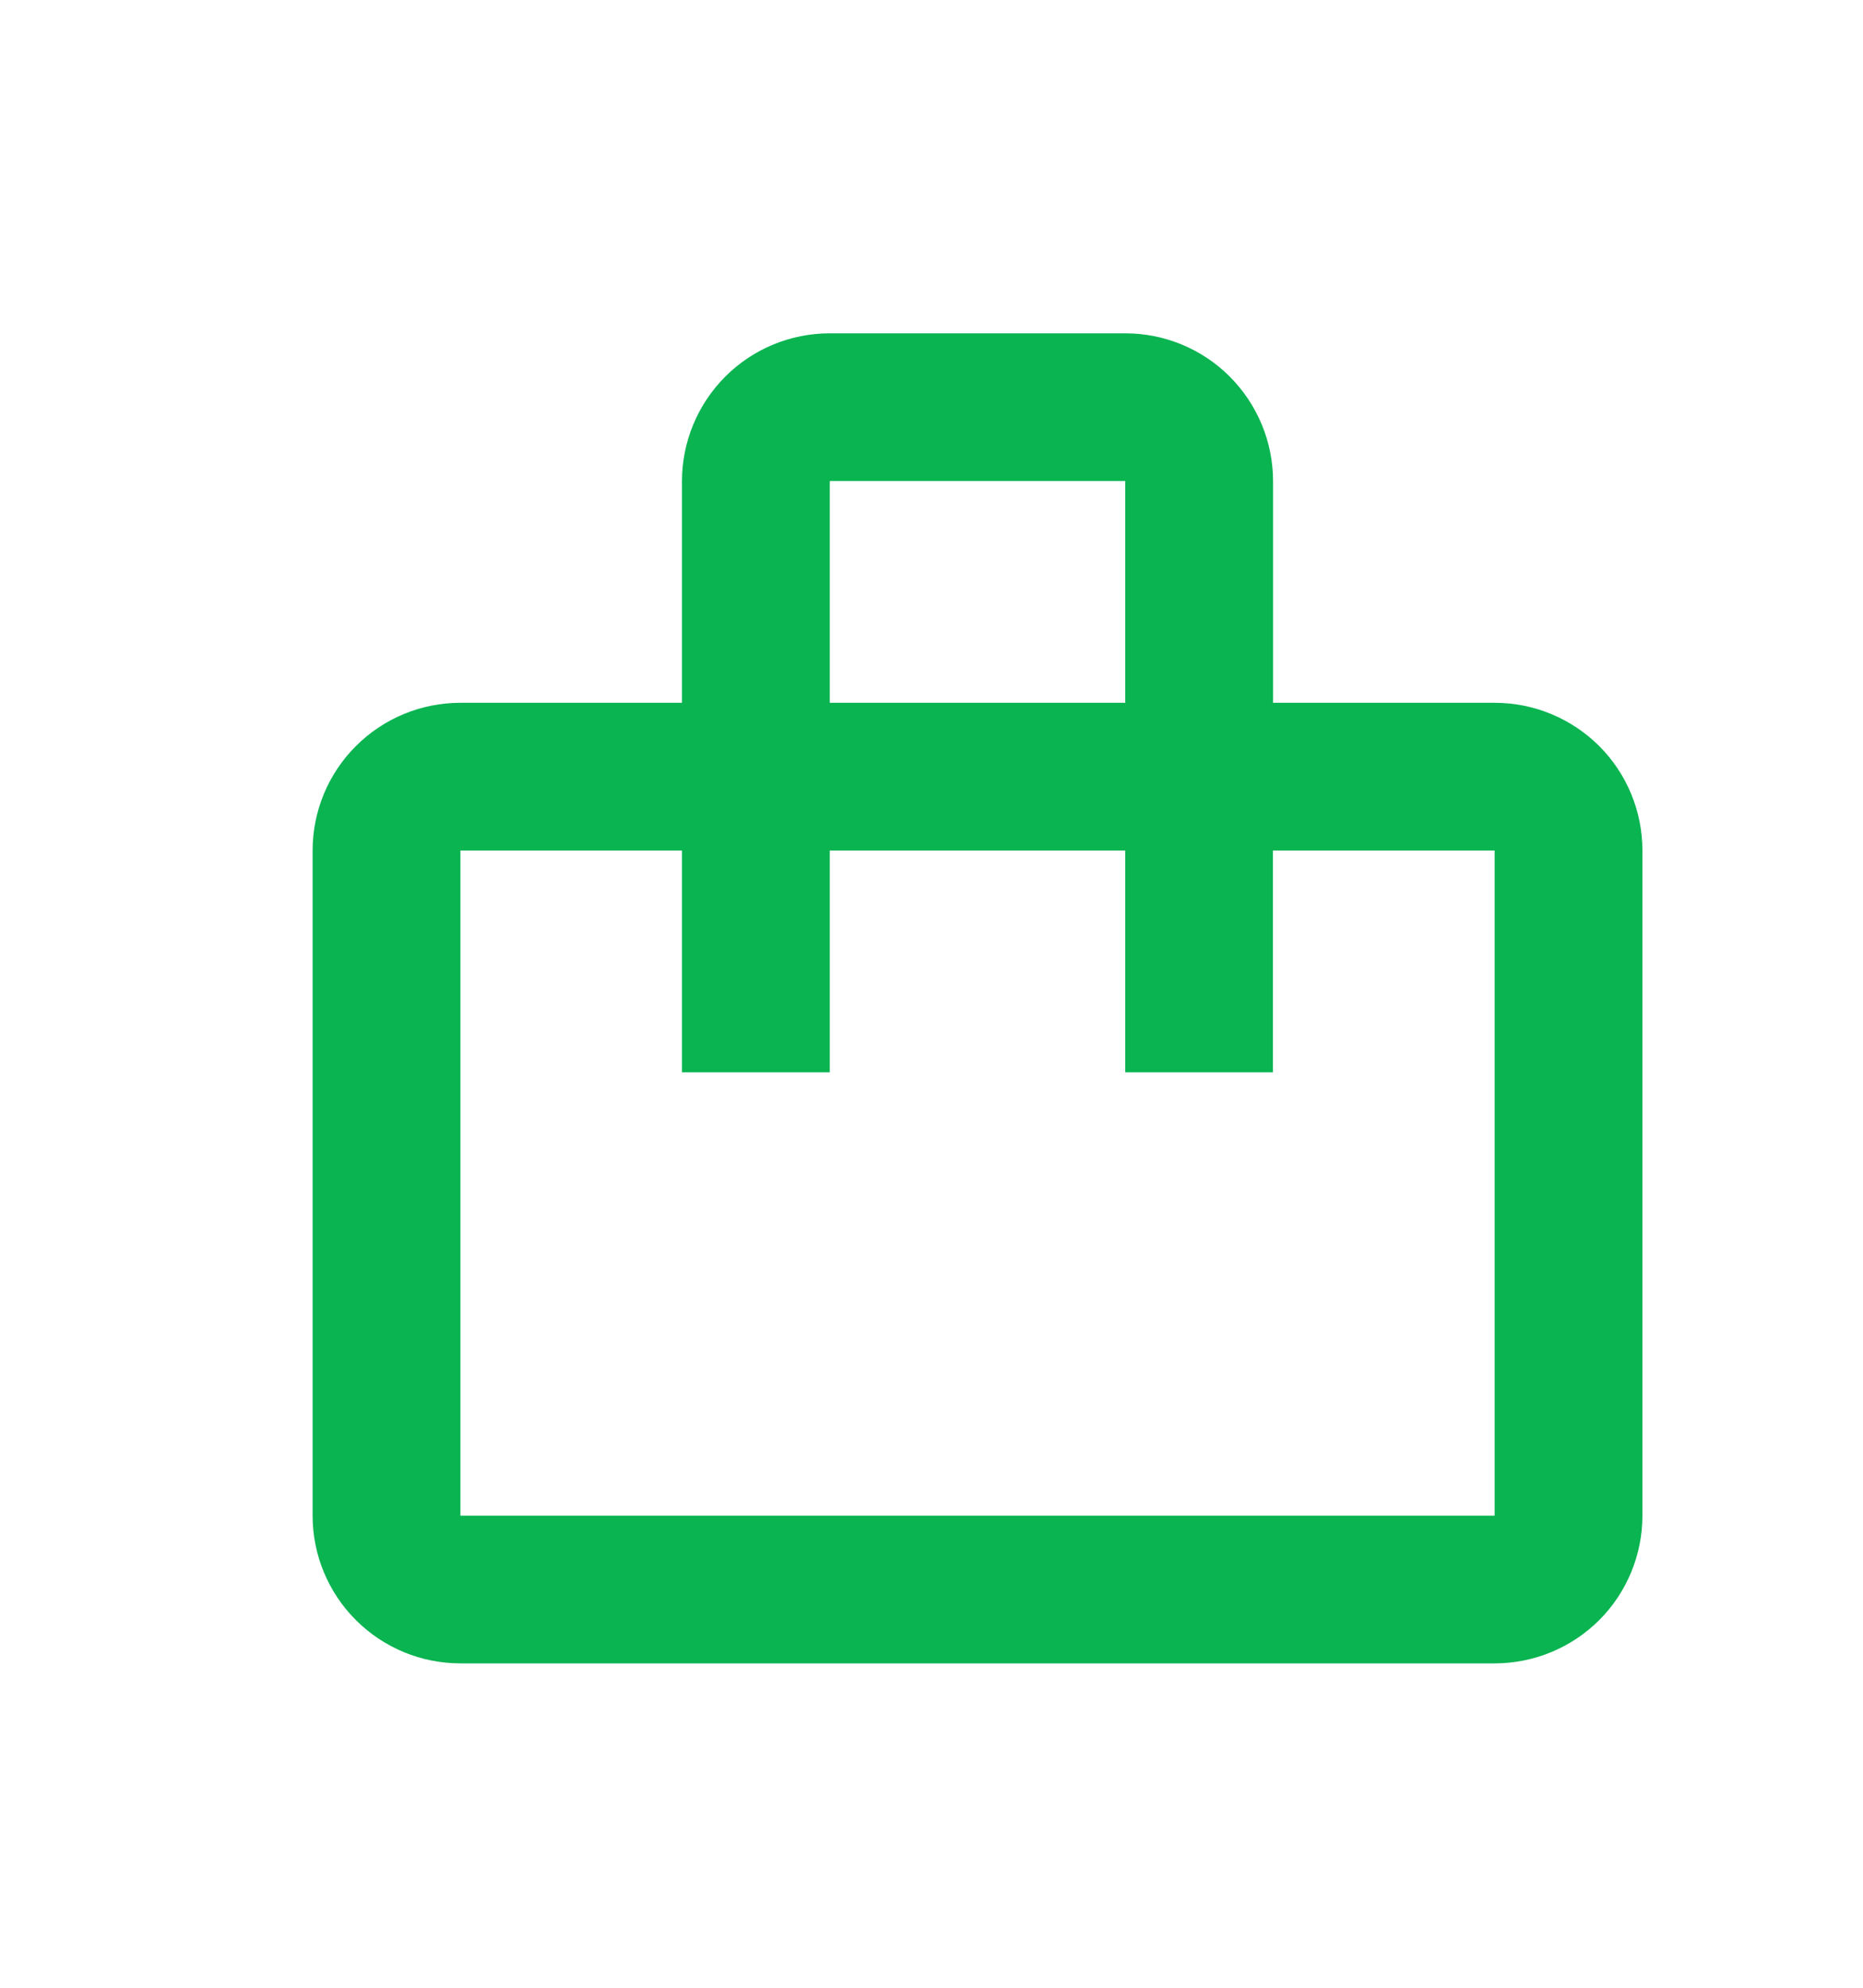 <svg width="15" height="16" viewBox="0 0 15 16" fill="none" xmlns="http://www.w3.org/2000/svg">
<g id="fe:shopping-bag">
<path id="Vector" d="M5.491 5.657V3.872C5.491 3.557 5.617 3.254 5.84 3.031C6.063 2.808 6.365 2.683 6.681 2.683H9.06C9.376 2.683 9.678 2.808 9.901 3.031C10.124 3.254 10.25 3.557 10.25 3.872V5.657H12.034C12.35 5.657 12.652 5.782 12.876 6.005C13.099 6.228 13.224 6.531 13.224 6.846V12.2C13.224 12.515 13.099 12.818 12.876 13.041C12.652 13.264 12.35 13.389 12.034 13.389H3.707C3.391 13.389 3.089 13.264 2.866 13.041C2.642 12.818 2.517 12.515 2.517 12.2V6.846C2.517 6.531 2.642 6.228 2.866 6.005C3.089 5.782 3.391 5.657 3.707 5.657H5.491ZM3.707 6.846V12.2H12.034V6.846H10.249V8.631H9.06V6.846H6.681V8.631H5.491V6.846H3.707ZM6.681 5.657H9.06V3.872H6.681V5.657Z" fill="#09B451"/>
</g>
</svg>
